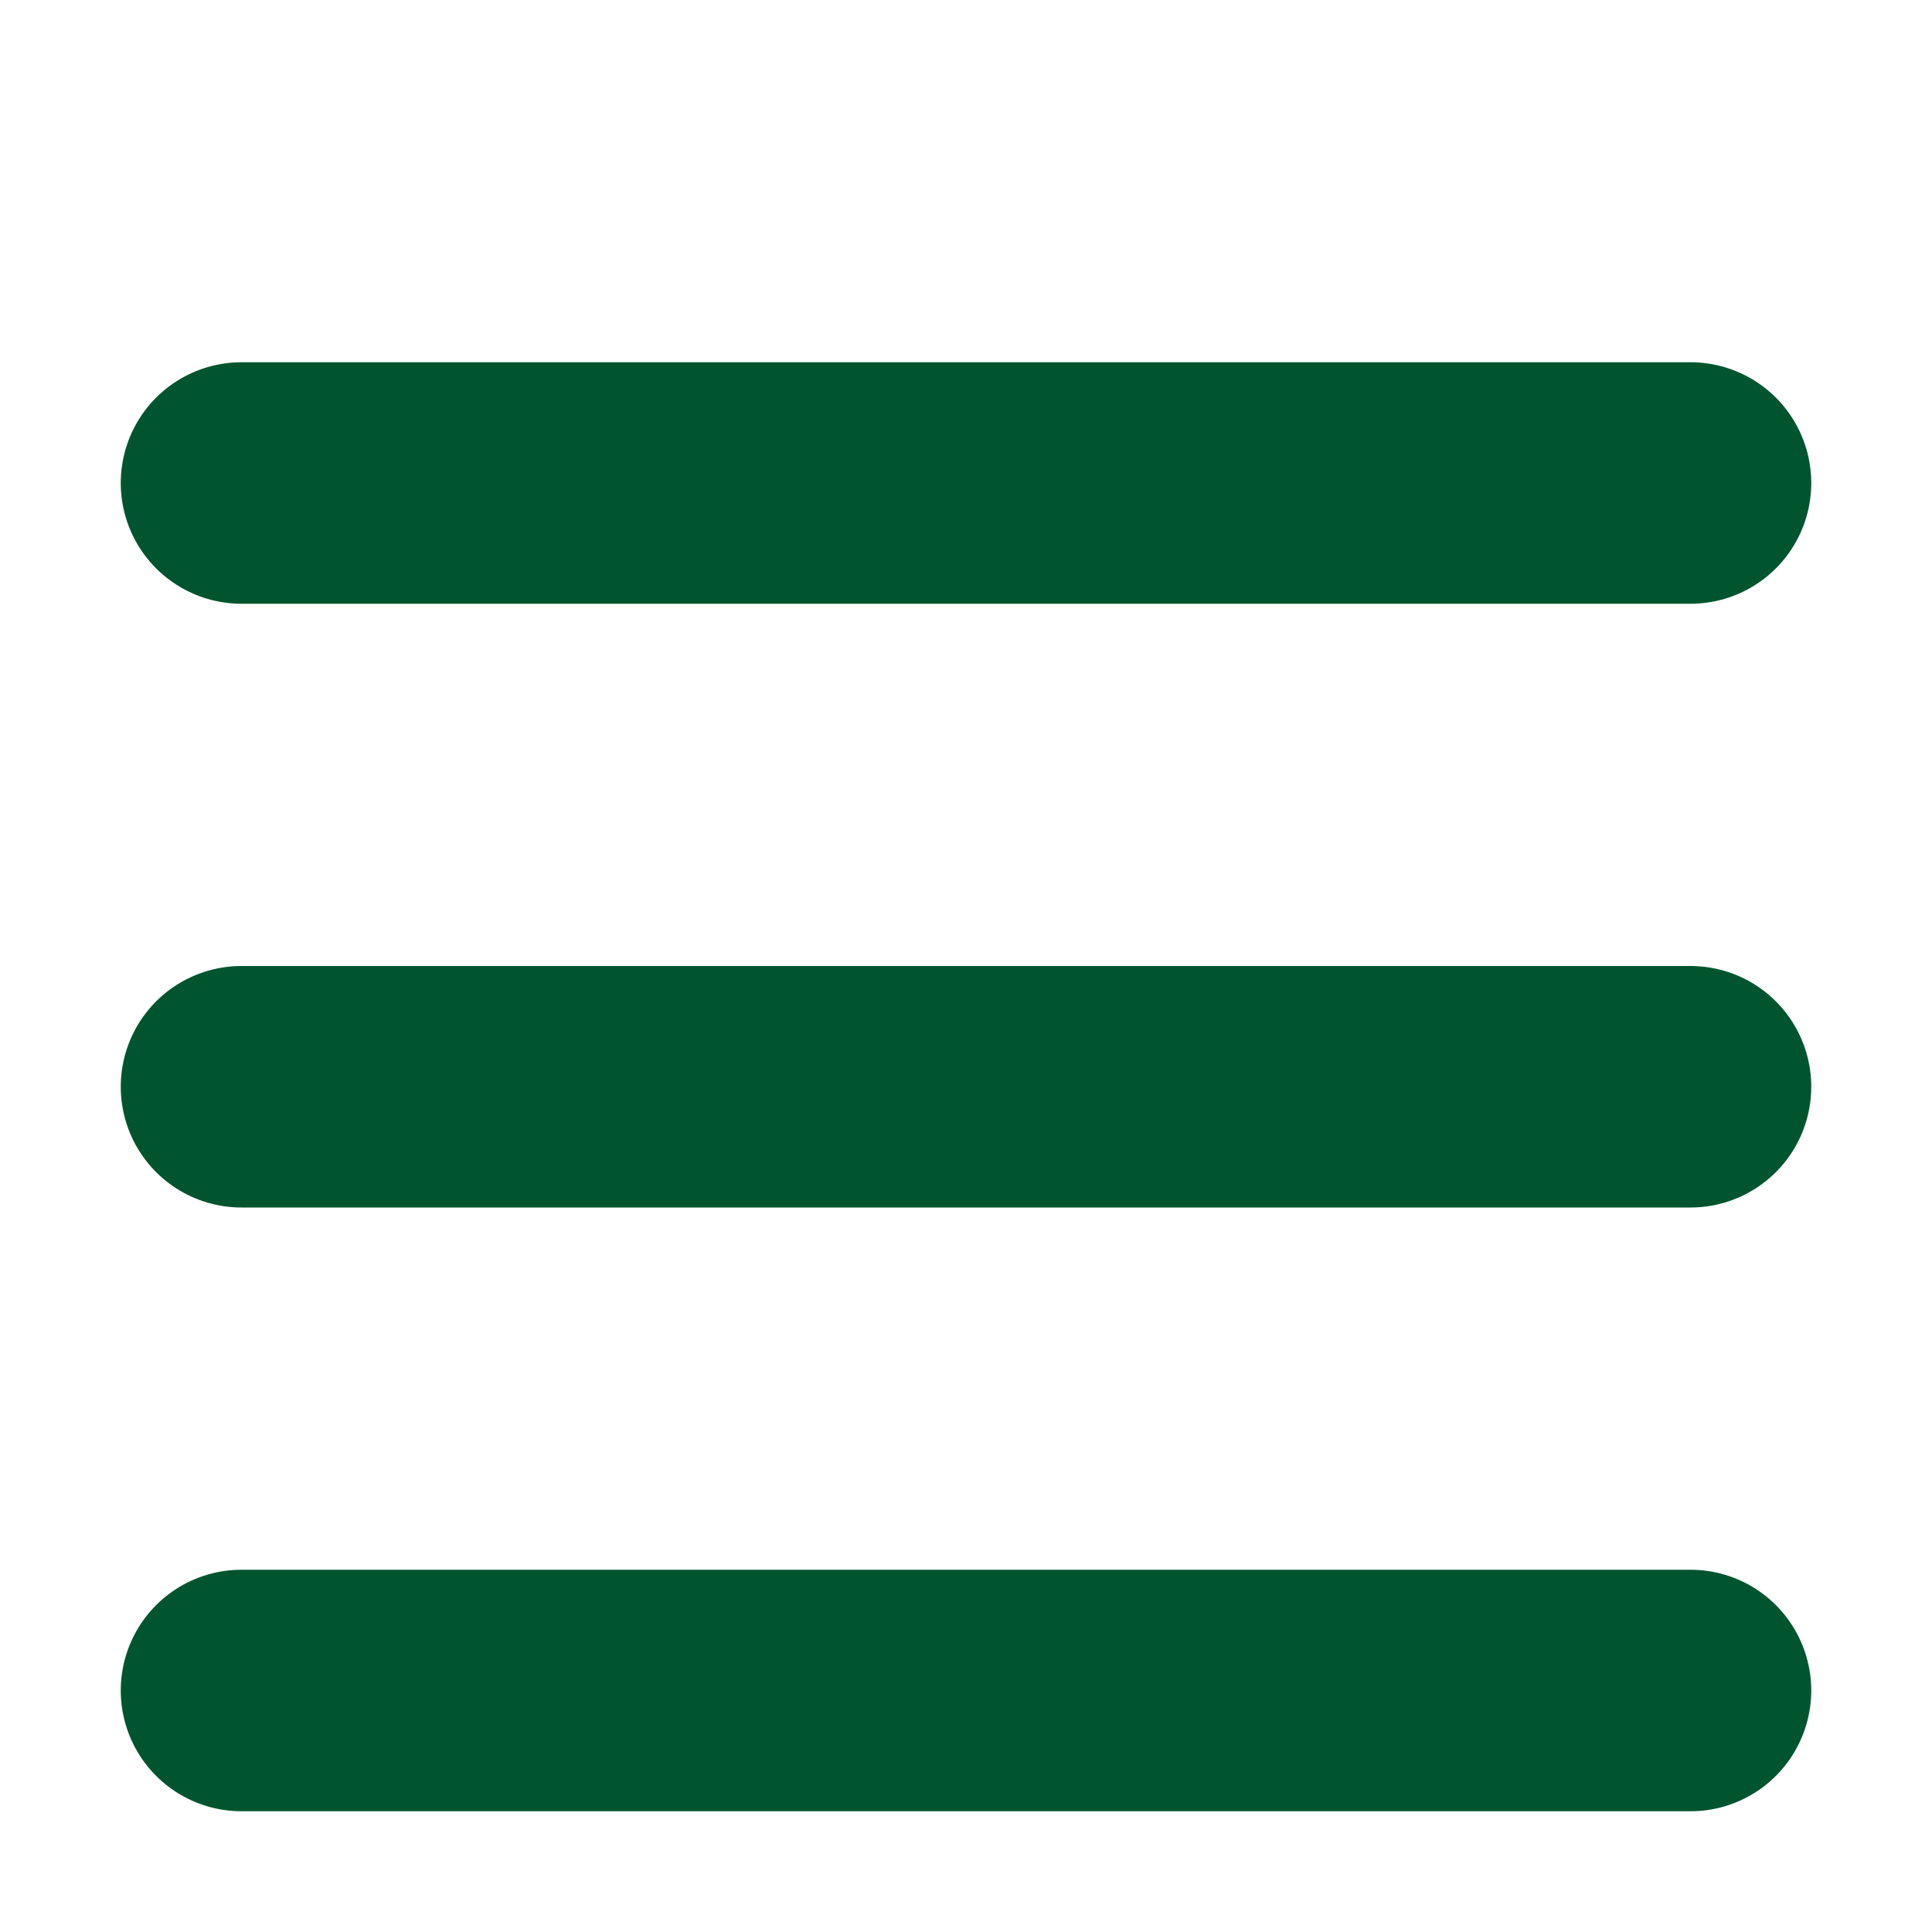 <svg width="16" height="16" viewBox="0 0 16 16" fill="none" xmlns="http://www.w3.org/2000/svg">
<path d="M14 9H2" stroke="#00552E" stroke-width="2" stroke-linecap="round" stroke-linejoin="round"/>
<path d="M14 4H2" stroke="#00552E" stroke-width="2" stroke-linecap="round" stroke-linejoin="round"/>
<path d="M14 14H2" stroke="#00552E" stroke-width="2" stroke-linecap="round" stroke-linejoin="round"/>
</svg>

